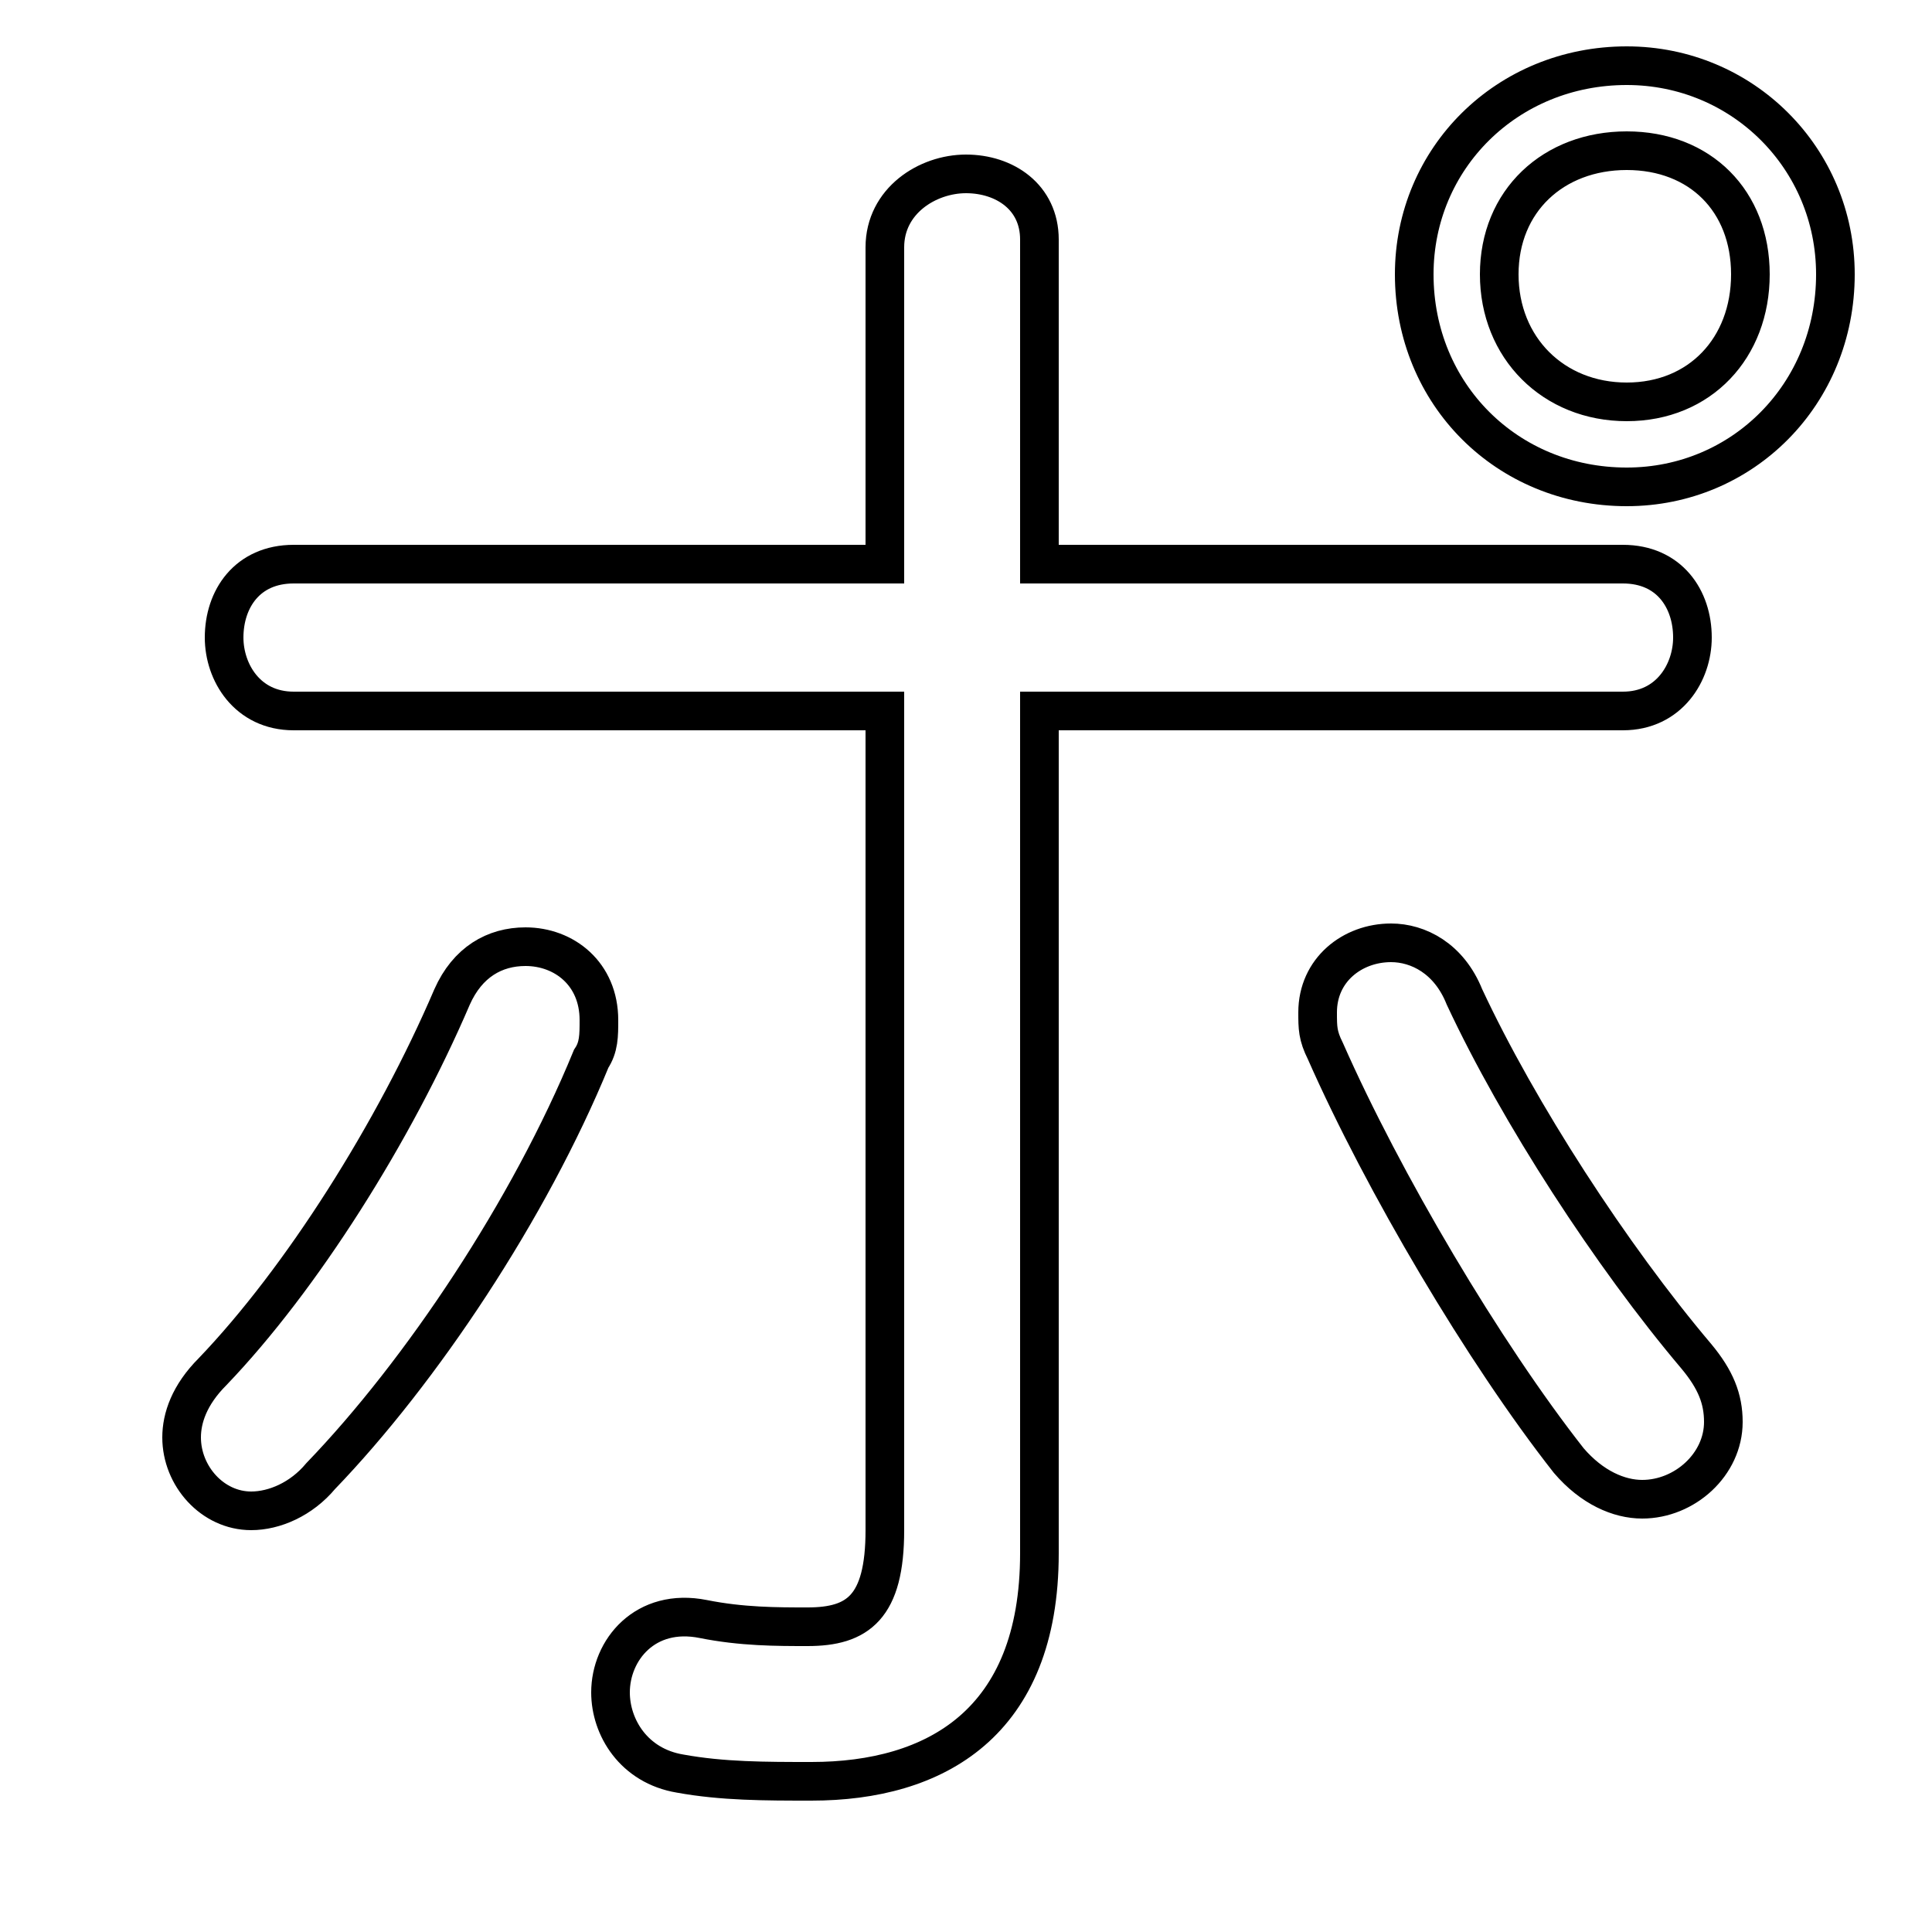 <svg xmlns="http://www.w3.org/2000/svg" viewBox="0 -44.0 50.0 50.0">
    <rect x="0" y="-44.0" width="50.0" height="50.0" fill="#808080" stroke="none"/>
    <g transform="scale(1, -1)">
        <!-- ボディの枠 -->
        <rect x="0" y="-6.0" width="50.0" height="50.0"
            stroke="white" fill="white"/>
        <!-- グリフ座標系の原点 -->
        <circle cx="0" cy="0" r="5" fill="white"/>
        <!-- グリフのアウトライン -->
        <g style="fill:none;stroke:#000000;stroke-width:1;">
<path d="M 42.1 31.4 C 45.1 31.4 47.5 33.8 47.5 36.9 C 47.5 39.9 45.1 42.3 42.1 42.3 C 39.0 42.3 36.6 39.9 36.6 36.9 C 36.6 33.8 39.0 31.4 42.1 31.4 Z M 42.1 40.1 C 44.0 40.1 45.3 38.8 45.3 36.9 C 45.3 35.0 44.0 33.6 42.1 33.6 C 40.2 33.6 38.8 35.0 38.8 36.9 C 38.8 38.8 40.2 40.1 42.1 40.1 Z M 26.9 25.6 L 42.0 25.6 C 43.2 25.6 43.8 26.6 43.8 27.5 C 43.8 28.5 43.2 29.4 42.0 29.4 L 26.9 29.4 L 26.9 37.8 C 26.9 38.9 26.0 39.5 25.0 39.5 C 24.0 39.5 22.9 38.8 22.9 37.6 L 22.9 29.4 L 7.6 29.4 C 6.4 29.4 5.8 28.5 5.8 27.5 C 5.8 26.6 6.4 25.6 7.6 25.6 L 22.9 25.6 L 22.9 4.4 C 22.9 2.4 22.2 1.9 20.9 1.9 C 20.1 1.9 19.2 1.9 18.2 2.1 C 16.7 2.4 15.8 1.3 15.8 0.2 C 15.8 -0.7 16.4 -1.7 17.6 -1.9 C 18.7 -2.1 19.8 -2.1 21.0 -2.1 C 24.2 -2.1 26.9 -0.6 26.9 3.8 Z M 11.7 18.2 C 10.2 14.7 7.8 10.9 5.5 8.5 C 4.9 7.9 4.7 7.3 4.7 6.8 C 4.7 5.8 5.5 4.9 6.5 4.9 C 7.1 4.9 7.8 5.2 8.3 5.8 C 10.9 8.5 13.7 12.7 15.3 16.6 C 15.5 16.9 15.5 17.2 15.5 17.6 C 15.5 18.8 14.6 19.5 13.6 19.5 C 12.8 19.5 12.1 19.1 11.7 18.2 Z M 37.9 18.2 C 37.5 19.2 36.7 19.6 36.0 19.6 C 35.0 19.6 34.1 18.9 34.1 17.8 C 34.1 17.4 34.1 17.2 34.3 16.8 C 35.8 13.4 38.4 9.0 40.6 6.2 C 41.2 5.5 41.9 5.2 42.5 5.2 C 43.6 5.2 44.6 6.1 44.6 7.2 C 44.6 7.8 44.4 8.3 43.9 8.9 C 41.7 11.5 39.3 15.2 37.9 18.2 Z"/>
</g>
</g>
</svg>